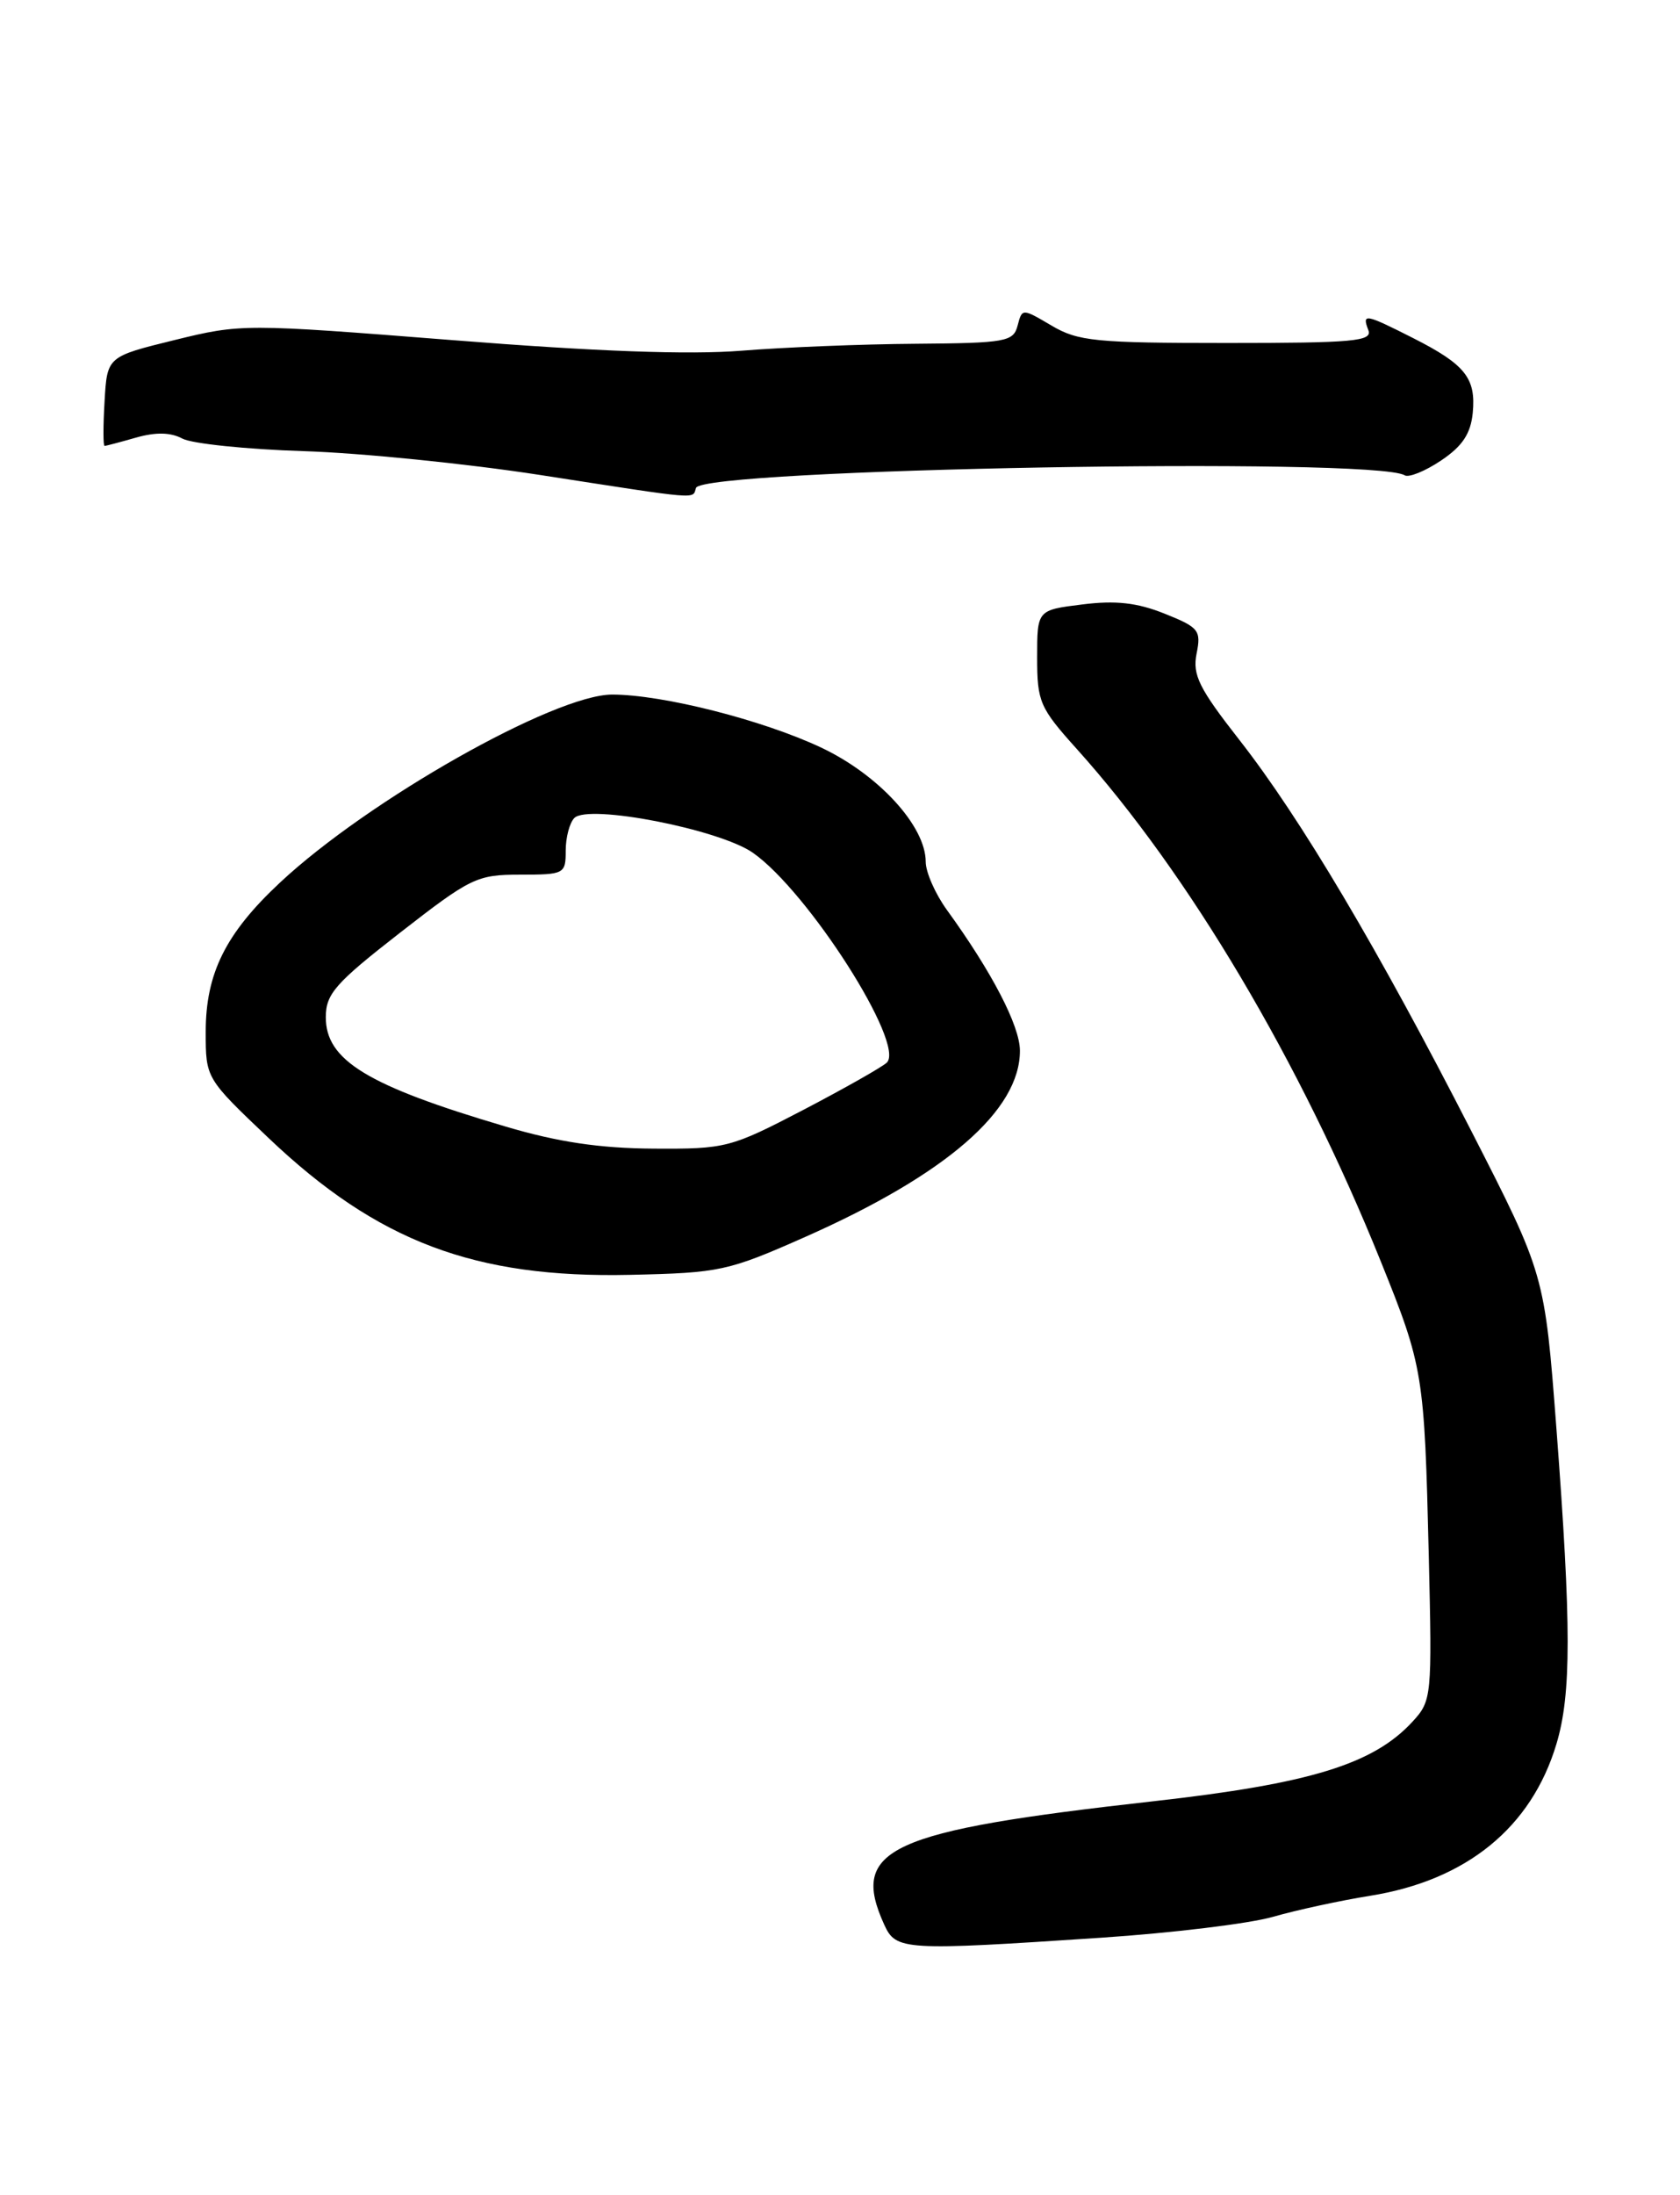 <?xml version="1.0" encoding="UTF-8" standalone="no"?>
<!DOCTYPE svg PUBLIC "-//W3C//DTD SVG 1.1//EN" "http://www.w3.org/Graphics/SVG/1.1/DTD/svg11.dtd" >
<svg xmlns="http://www.w3.org/2000/svg" xmlns:xlink="http://www.w3.org/1999/xlink" version="1.1" viewBox="0 0 196 256">
 <g >
 <path fill="currentColor"
d=" M 128.50 225.97 C 136.75 225.42 145.75 224.33 148.50 223.54 C 151.25 222.75 156.36 221.64 159.86 221.08 C 171.09 219.28 178.66 213.12 181.58 203.39 C 183.33 197.58 183.33 189.63 181.58 166.56 C 180.21 148.62 180.21 148.62 171.65 131.89 C 160.79 110.68 151.73 95.41 144.61 86.31 C 139.88 80.27 139.11 78.71 139.60 76.23 C 140.15 73.51 139.87 73.16 135.86 71.56 C 132.66 70.28 130.16 70.00 126.27 70.49 C 121.00 71.14 121.00 71.14 121.00 76.68 C 121.00 81.85 121.30 82.54 125.63 87.35 C 138.69 101.88 151.68 123.77 161.09 147.10 C 166.06 159.42 166.18 160.20 166.69 181.39 C 167.08 197.88 167.04 198.33 164.80 200.77 C 160.23 205.74 152.84 208.01 134.55 210.06 C 103.60 213.52 99.12 215.58 103.16 224.45 C 104.53 227.46 105.39 227.51 128.50 225.97 Z  M 93.96 144.24 C 110.41 136.95 119.01 129.48 118.99 122.52 C 118.98 119.63 115.73 113.36 110.46 106.10 C 109.11 104.23 108.00 101.71 108.00 100.50 C 108.00 96.34 102.50 90.34 95.80 87.18 C 88.96 83.96 77.30 81.00 71.42 81.00 C 64.71 81.00 42.96 93.30 32.66 102.93 C 26.33 108.84 24.00 113.51 24.00 120.33 C 24.00 125.75 24.00 125.75 31.37 132.75 C 44.05 144.79 55.37 149.07 73.50 148.67 C 84.00 148.44 84.93 148.24 93.96 144.24 Z  M 81.20 56.90 C 81.94 54.67 160.39 53.27 163.88 55.43 C 164.36 55.72 166.27 54.95 168.13 53.70 C 170.62 52.03 171.58 50.58 171.82 48.15 C 172.21 44.10 170.95 42.51 164.85 39.42 C 159.24 36.58 158.88 36.52 159.64 38.50 C 160.14 39.80 157.91 40.00 143.16 40.00 C 127.84 40.00 125.77 39.80 122.68 37.97 C 119.25 35.95 119.25 35.95 118.72 37.97 C 118.23 39.85 117.36 40.01 106.84 40.09 C 100.60 40.13 91.45 40.50 86.50 40.90 C 80.41 41.39 69.52 40.99 52.85 39.67 C 28.48 37.75 28.12 37.75 20.35 39.66 C 12.50 41.59 12.50 41.59 12.20 46.80 C 12.03 49.66 12.03 52.00 12.20 52.00 C 12.37 52.00 14.03 51.56 15.88 51.03 C 18.17 50.38 19.91 50.41 21.28 51.15 C 22.39 51.74 28.74 52.40 35.40 52.61 C 42.05 52.82 54.47 54.07 63.00 55.39 C 81.98 58.33 80.76 58.23 81.20 56.90 Z  M 59.00 131.38 C 42.84 126.61 37.99 123.65 38.01 118.60 C 38.02 115.90 39.14 114.63 46.70 108.75 C 54.92 102.35 55.65 102.00 60.69 102.00 C 65.84 102.00 66.00 101.92 66.00 99.20 C 66.00 97.66 66.45 95.95 67.01 95.39 C 68.66 93.74 83.92 96.71 87.84 99.45 C 94.28 103.96 105.66 121.78 103.46 123.92 C 102.93 124.43 98.55 126.91 93.73 129.43 C 85.22 133.86 84.69 134.00 76.23 133.95 C 69.96 133.91 65.11 133.19 59.00 131.38 Z "/>
</g>
</svg>